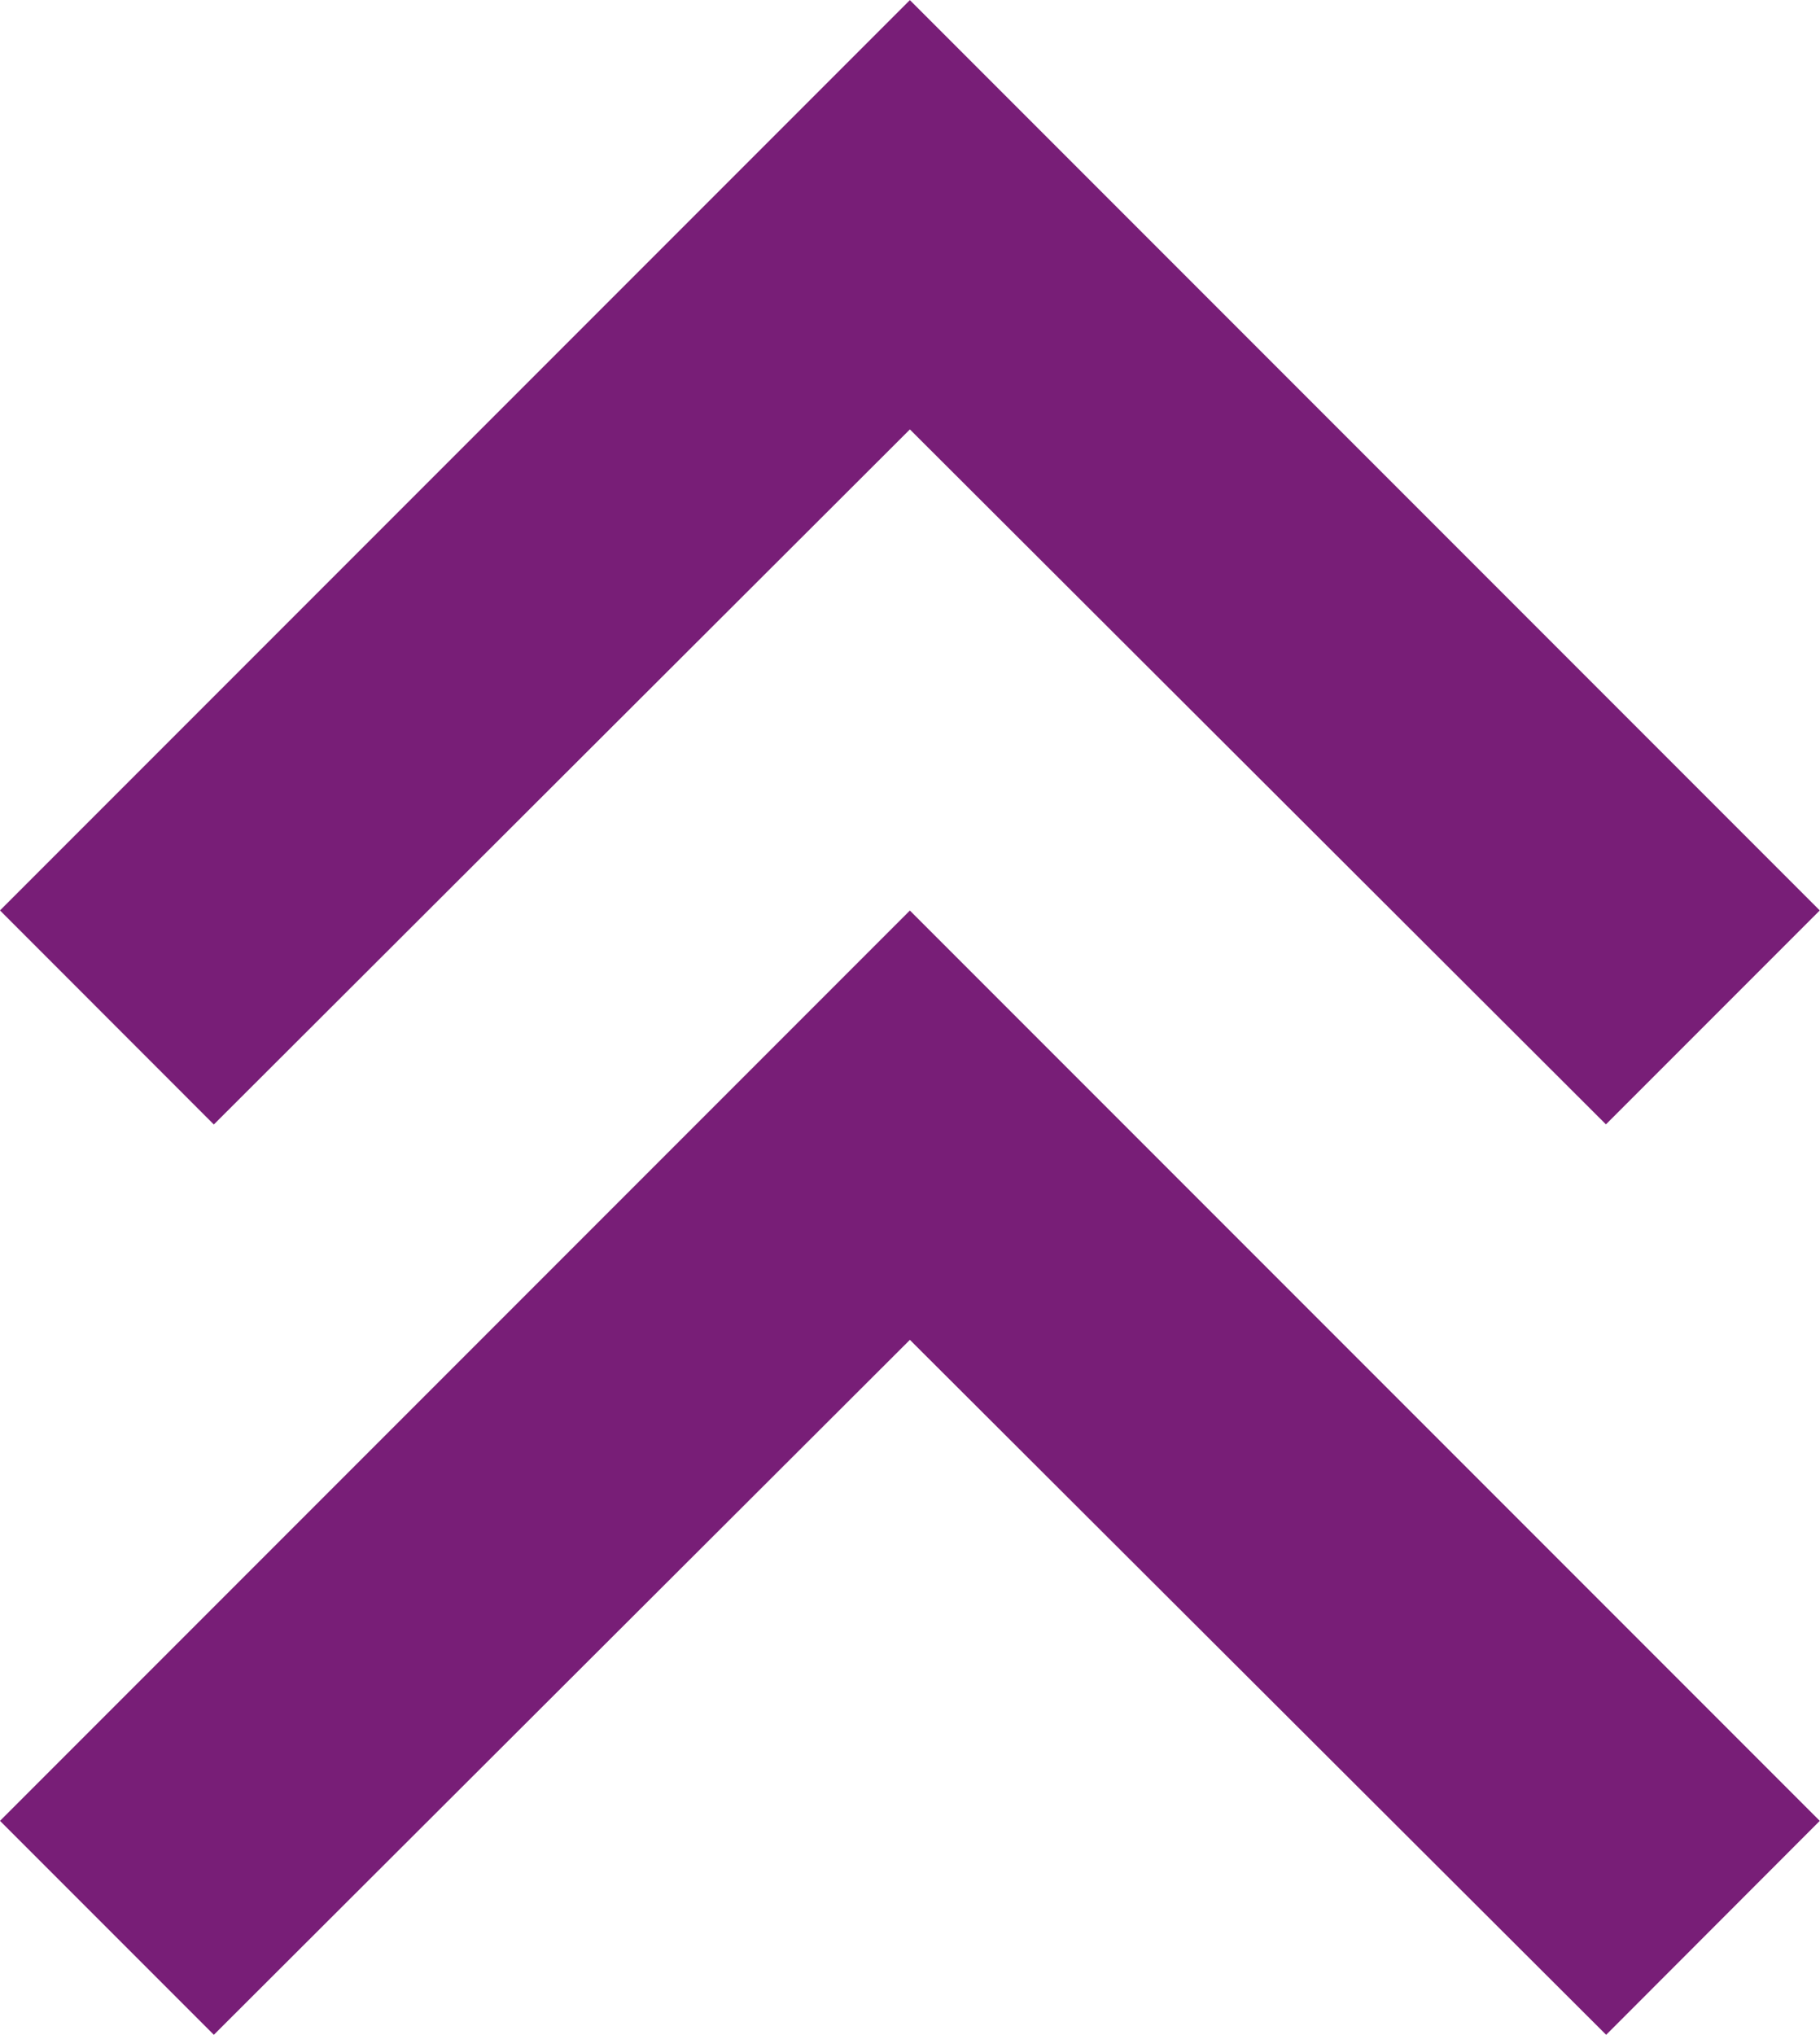 <svg xmlns="http://www.w3.org/2000/svg" width="47.806" height="53.423" viewBox="0 0 47.806 53.423">
  <g id="chevron-double-right" transform="translate(0 53.423) rotate(-90)">
    <path id="Path_chevron-double-right" data-name="Path / chevron-double-right" d="M5.59,11.617,11.207,6l23.9,23.9-23.9,23.9L5.59,48.189,23.836,29.9,5.59,11.617m23.9,0L35.11,6l23.9,23.9-23.9,23.9-5.617-5.617L47.739,29.9Z" transform="translate(-5.59 -6)" fill="#781e77"/>
  </g>
</svg>
